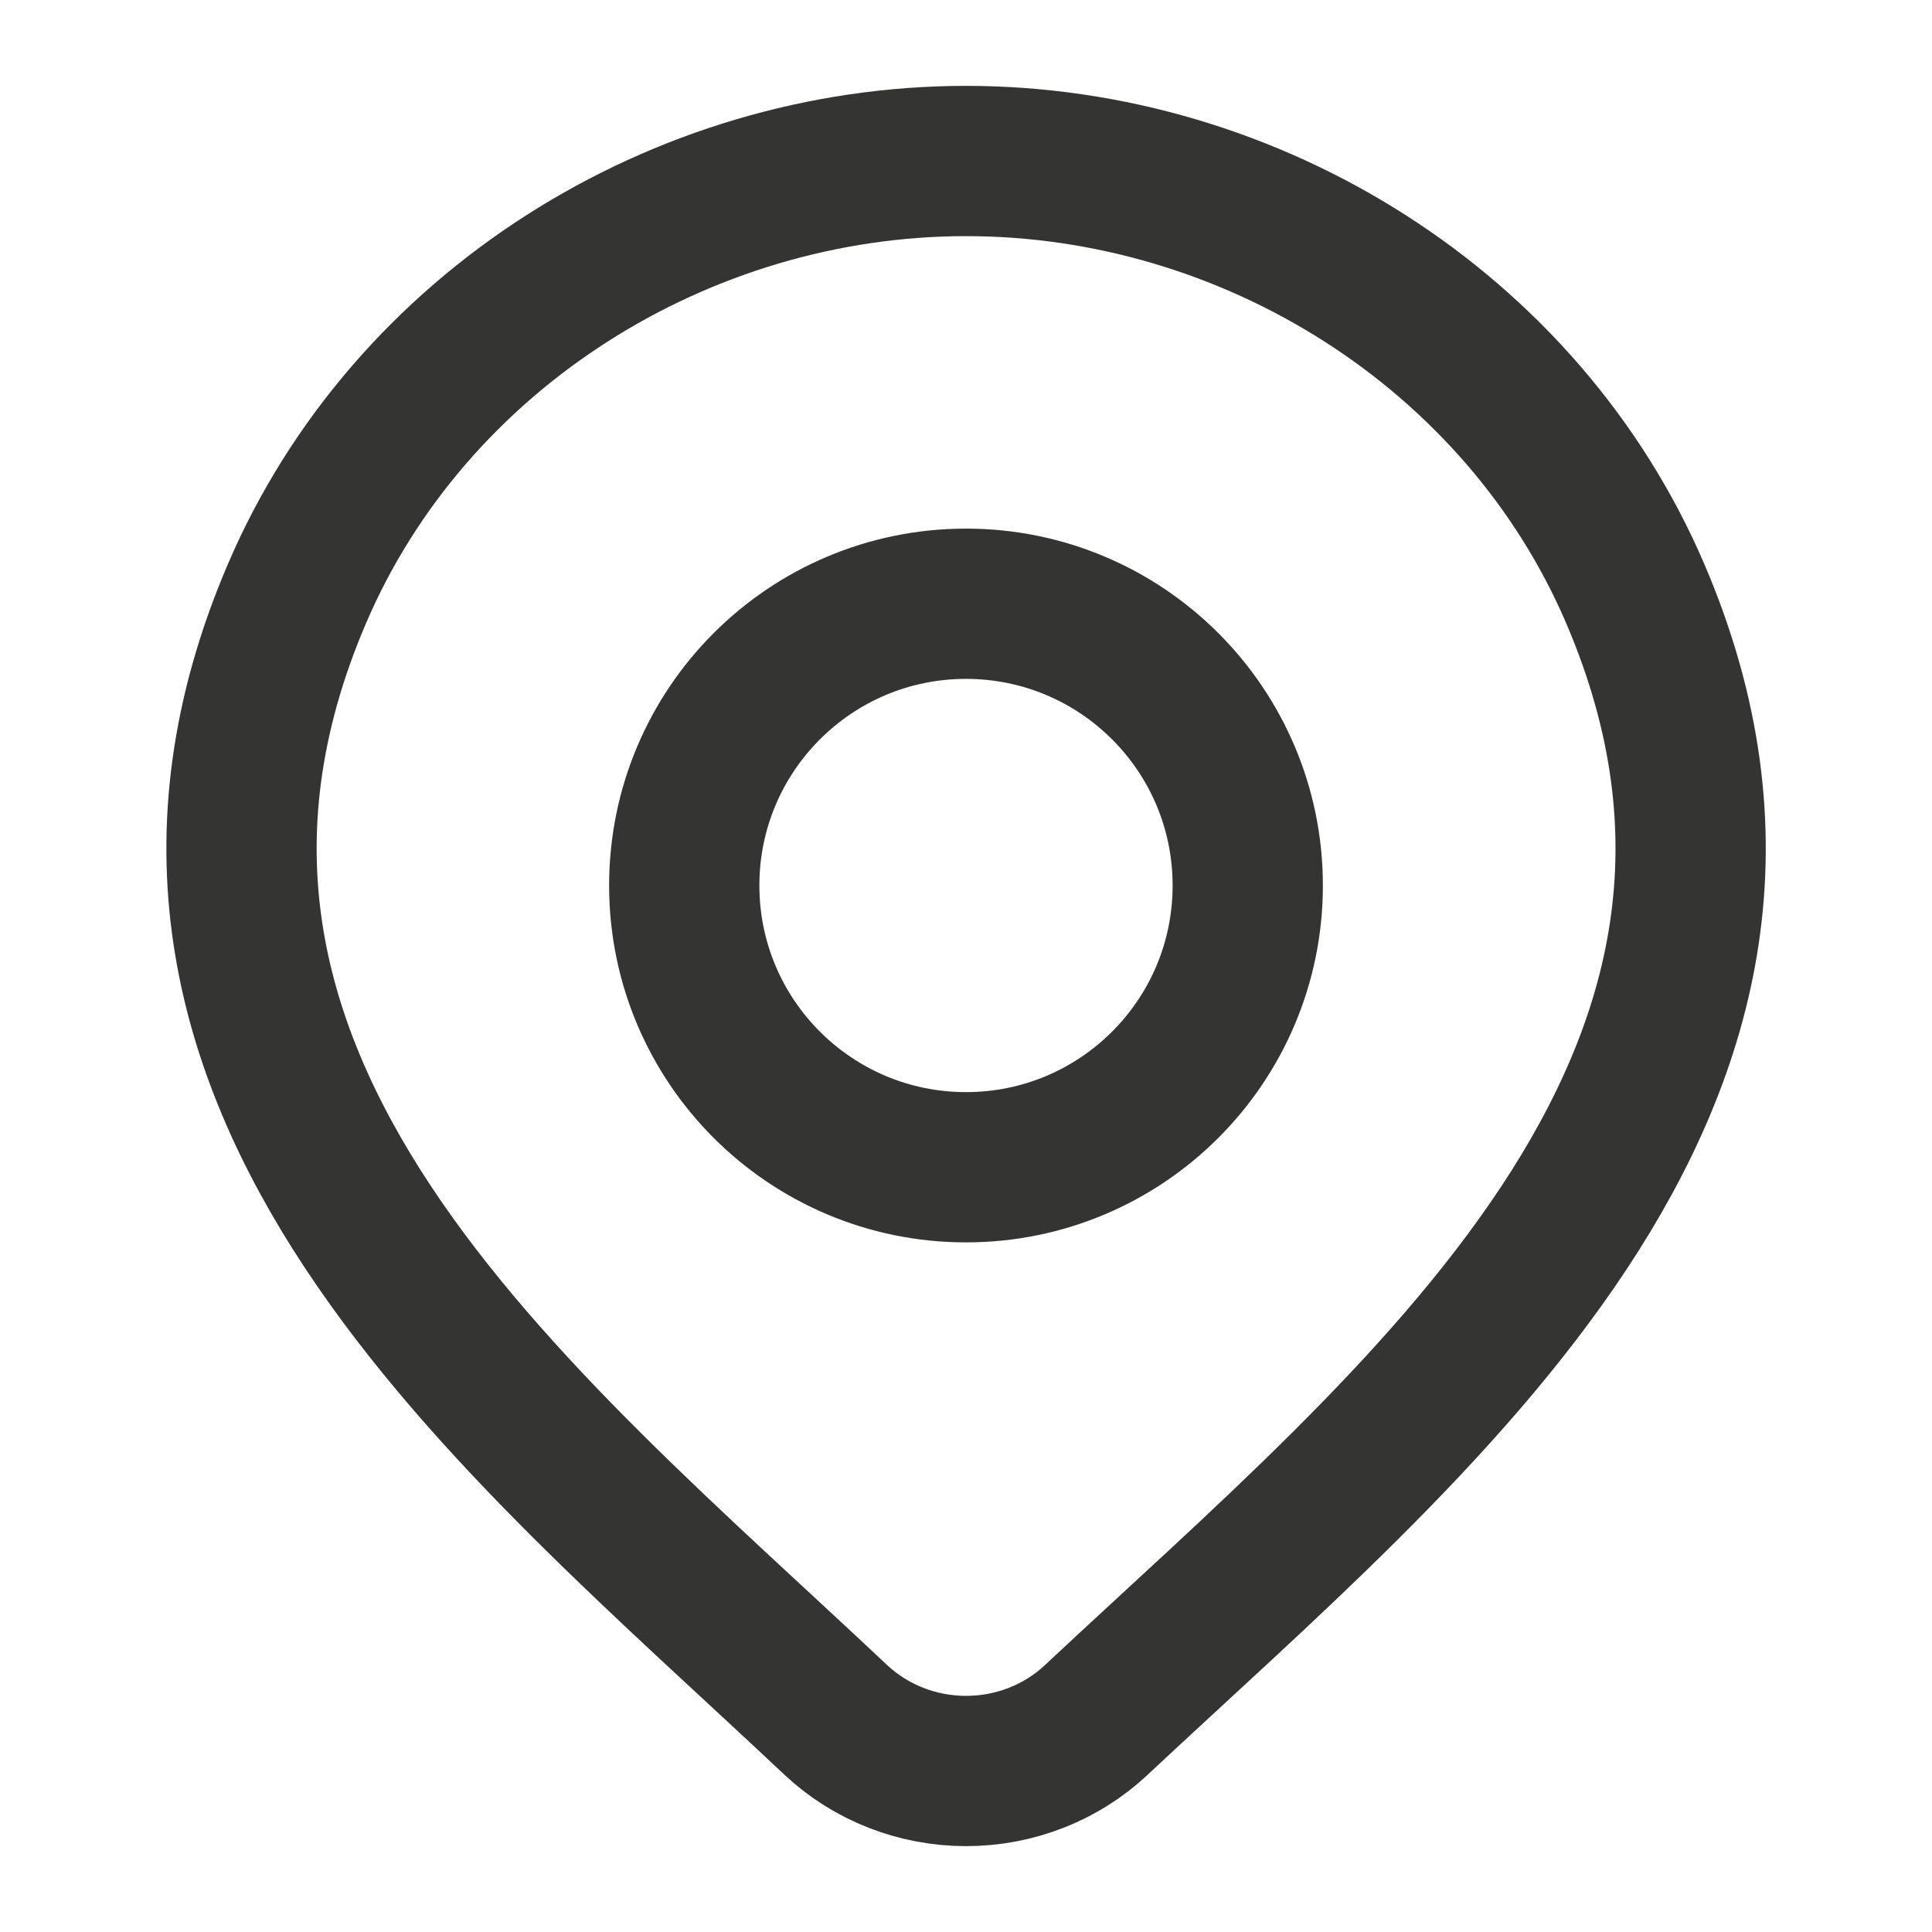 <svg width="18" height="18" viewBox="0 0 18 18" fill="none" xmlns="http://www.w3.org/2000/svg">
<path d="M10.213 16.025C9.888 16.33 9.453 16.5 9.001 16.5C8.548 16.5 8.114 16.33 7.788 16.025C4.81 13.22 0.818 10.085 2.765 5.535C3.817 3.074 6.344 1.5 9.001 1.5C11.658 1.5 14.184 3.074 15.237 5.535C17.181 10.079 13.199 13.229 10.213 16.025Z" stroke="#343432" stroke-width="1.4"/>
<path d="M11.625 8.25C11.625 9.7 10.45 10.875 9 10.875C7.55 10.875 6.375 9.7 6.375 8.25C6.375 6.8 7.55 5.625 9 5.625C10.45 5.625 11.625 6.8 11.625 8.25Z" stroke="#343432" stroke-width="1.4"/>
</svg>
